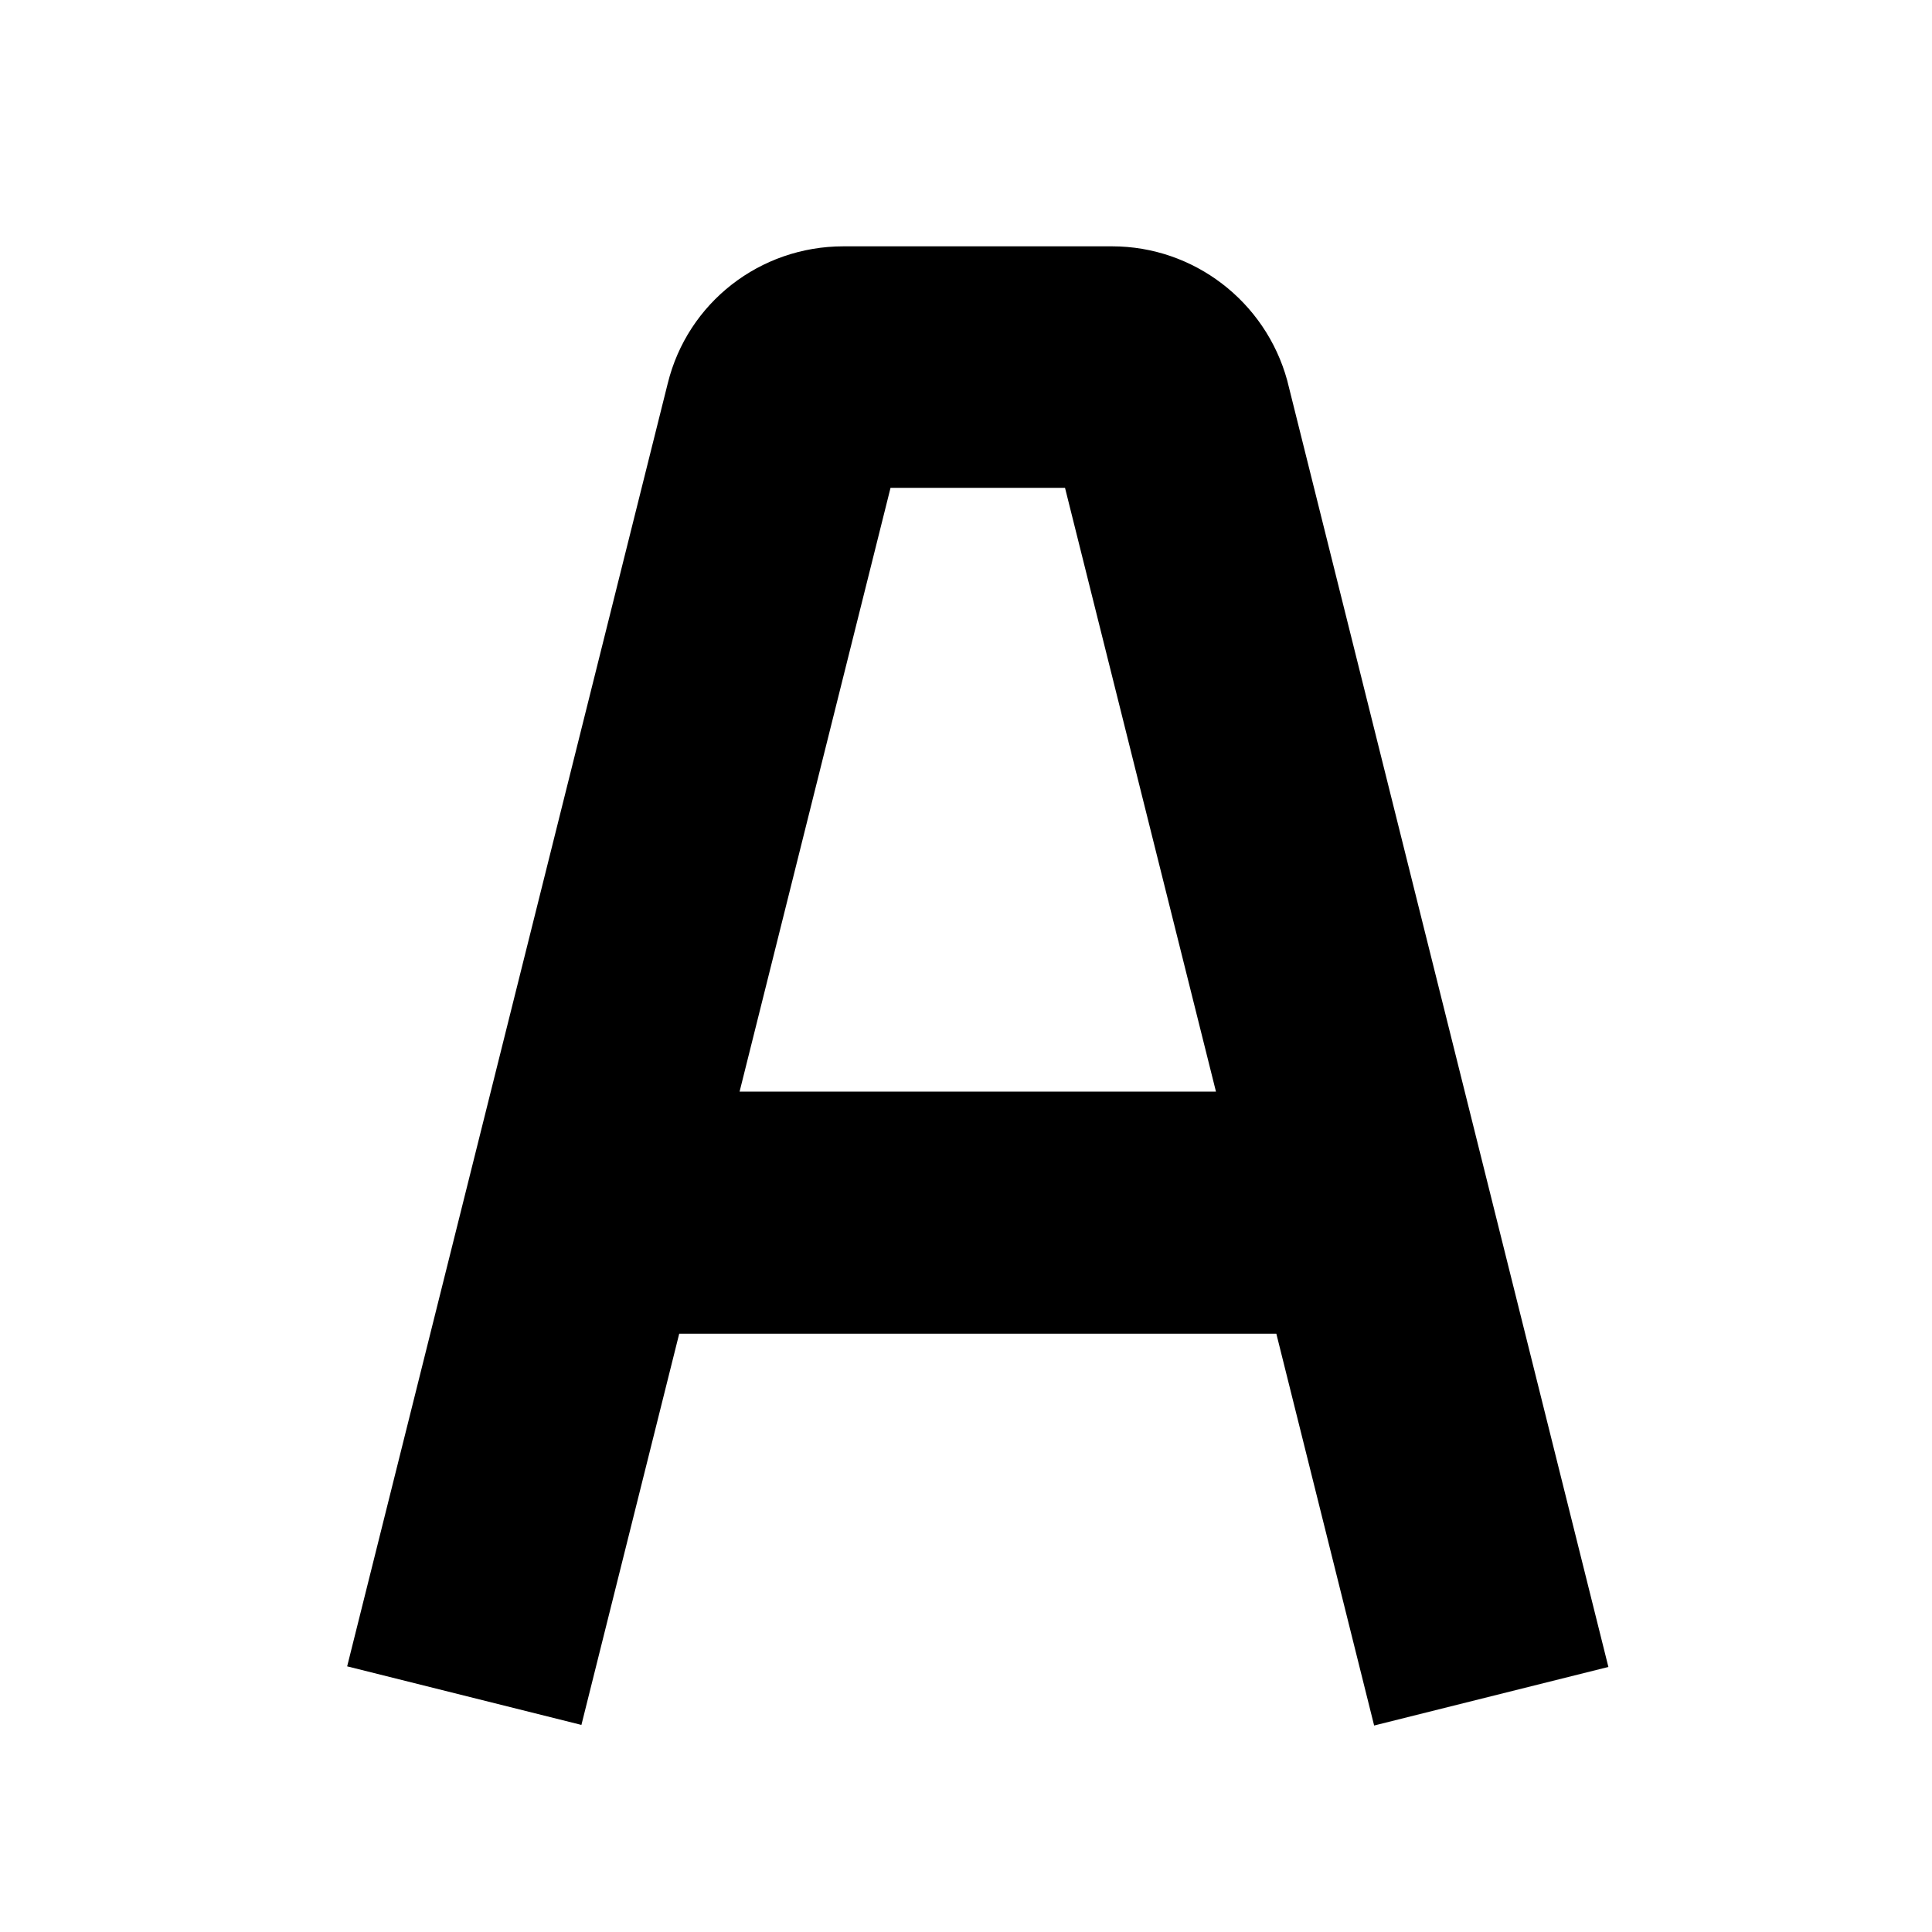 <svg width="32" height="32" viewBox="0 0 32 32" fill="none" xmlns="http://www.w3.org/2000/svg">
<path d="M18.42 4.08H13.97C12.59 4.08 11.39 5.01 11.06 6.35L5.75 27.6L9.63 28.57L11.25 22.09H21.14L22.76 28.58L26.64 27.61L21.32 6.3C20.96 4.99 19.77 4.08 18.42 4.08ZM12.25 18.08L14.75 8.08H17.64L20.14 18.08H12.25Z" fill="black"/>
</svg>

